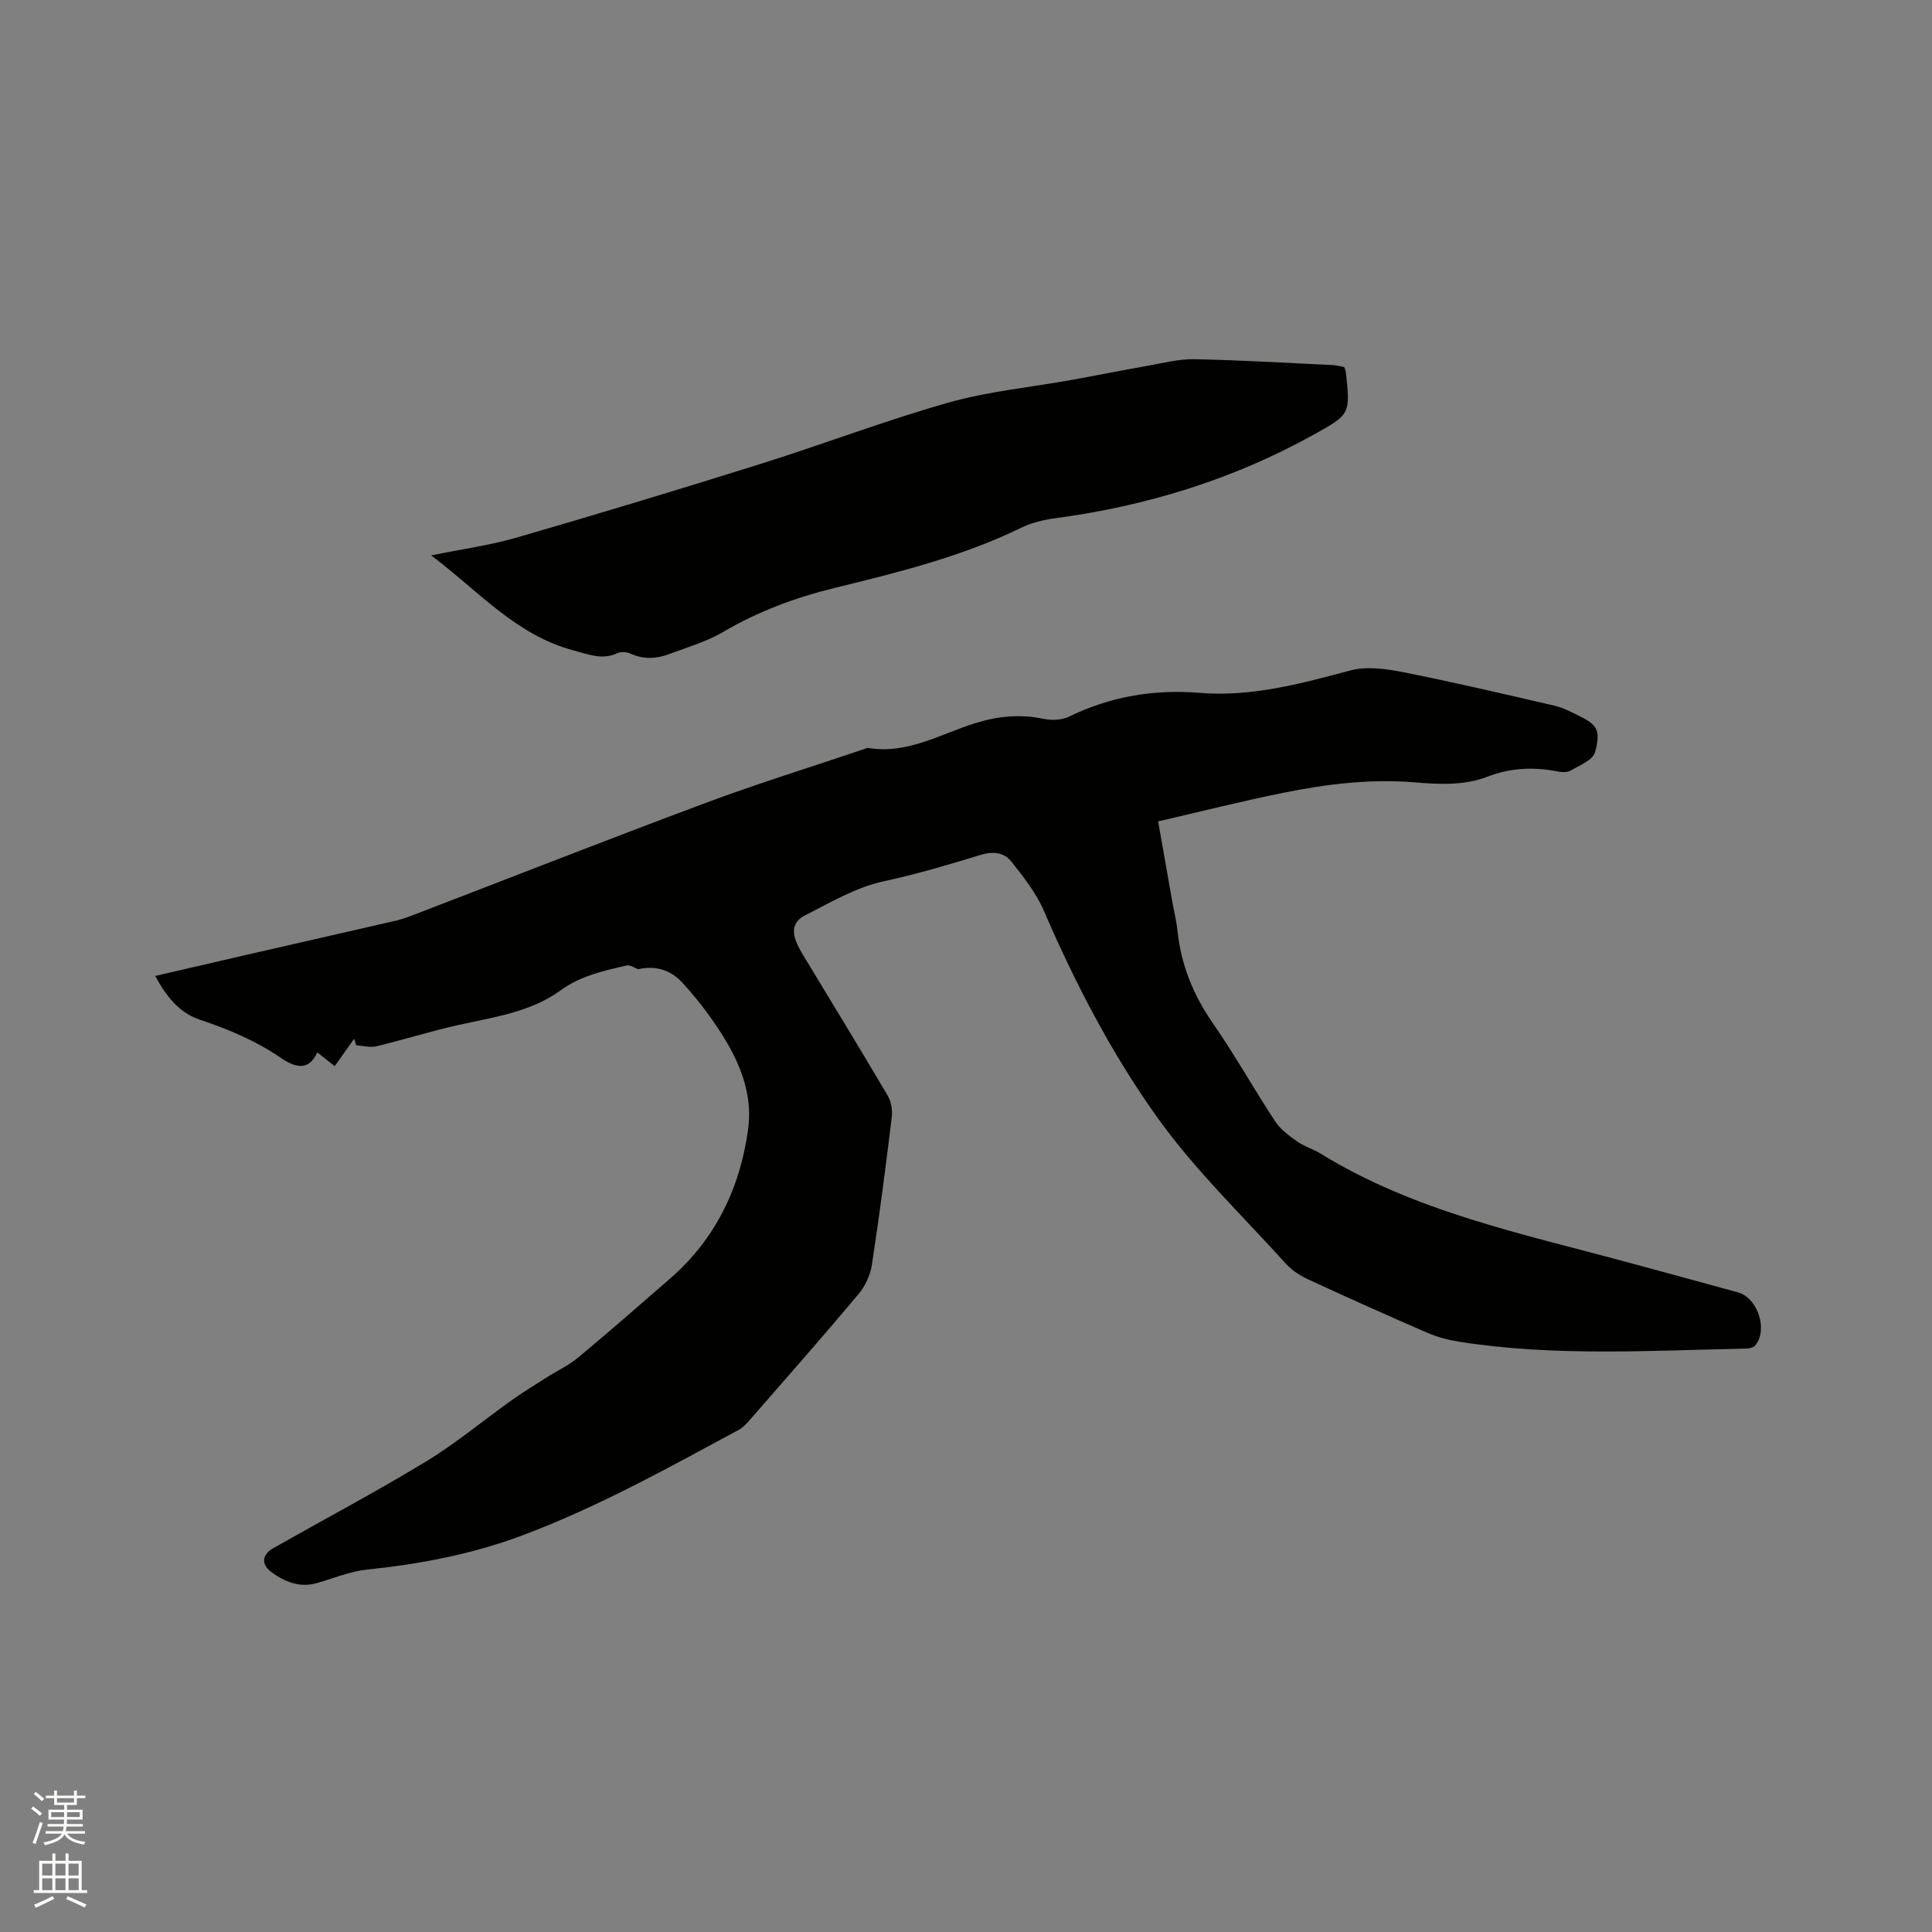 <svg enable-background="new 0 0 400 400" viewBox="0 0 400 400" xmlns="http://www.w3.org/2000/svg"><rect x="0" y="0" width="400" height="400" fill="#808080" stroke="none"/><path d="m6.44 374.46.42-.45c.65.47 1.27.95 1.85 1.44l-.45.49c-.65-.56-1.25-1.06-1.82-1.48m.93 7.33-.63-.26c.55-1.36 1.05-2.8 1.52-4.33.19.1.38.19.59.27-.46 1.29-.95 2.73-1.48 4.32m-.38-10.38.44-.42c.43.34 1.01.82 1.74 1.44l-.49.49c-.53-.51-1.09-1.01-1.69-1.51m2.5.35h1.72v-1.04h.59v1.04h3.52v-1.04h.59v1.04h1.75v.53h-1.75v1.42h-2.03v.97h3.22v2.03h-3.24c0 .35-.01.66-.03.93h3.32v.53h-3.37c-.03.27-.08.58-.15.94h3.96v.53h-3.71c.67.92 1.93 1.48 3.79 1.68-.13.24-.23.44-.29.59-2.13-.38-3.48-1.08-4.04-2.12-.43.97-1.77 1.72-4.03 2.23-.09-.19-.2-.37-.33-.55 2.1-.42 3.37-1.03 3.81-1.83h-3.36v-.53h3.58c.08-.29.13-.61.16-.94h-3.33v-.53h3.39c.02-.27.04-.58.04-.93h-3.23v-2.03h3.25v-.97h-2.07v-1.42h-1.73zm1.12 3.44v1h2.65c.01-.3.02-.44.01-.4v-.25-.35zm1.19-2h3.52v-.91h-3.52zm4.71 2h-2.63v.59c0 .15-.01.28-.01.4h2.64z" fill="#fbfcfa"/><path d="m13.56 383.74h.63v1.52h2.72v6.07h1.13v.6h-11.06v-.6h1.13v-6.07h2.73v-1.52h.63v1.52h2.1v-1.52zm-2.69 8.83.38.56c-1.24.63-2.53 1.25-3.85 1.85-.1-.21-.21-.42-.34-.63 1.36-.55 2.63-1.15 3.81-1.78m-2.13-4.27h2.1v-2.45h-2.1zm0 3.04h2.1v-2.46h-2.1zm2.72-3.04h2.1v-2.45h-2.1zm0 3.04h2.1v-2.46h-2.1zm6.07 3.6c-1.41-.71-2.7-1.3-3.86-1.78l.35-.56c1.45.62 2.75 1.19 3.88 1.72zm-1.25-9.09h-2.1v2.45h2.1zm-2.09 5.49h2.1v-2.46h-2.1z" fill="#fbfcfa"/><g fill="#010100"><path d="m132.13 200.67c-.79-.28-1.67-.94-2.36-.78-4.81 1.11-9.52 2.11-13.78 5.2-6.2 4.5-13.86 5.51-21.2 7.15-5.67 1.27-11.23 3.03-16.88 4.39-1.29.31-2.77-.13-4.16-.22-.14-.45-.29-.89-.43-1.34-1.33 1.88-2.66 3.75-4.02 5.66-1.7-1.34-2.51-1.97-3.61-2.84-1.9 4.26-5.05 2.83-7.58 1.11-5.22-3.58-10.9-5.93-16.86-7.93-4.15-1.4-6.84-4.8-9.12-9.01 6.49-1.5 12.74-2.95 19-4.39 10.32-2.37 20.65-4.71 30.97-7.09 1.13-.26 2.23-.67 3.32-1.08 20.16-7.74 40.25-15.64 60.48-23.19 10.79-4.03 21.82-7.44 32.74-11.13.4-.14.84-.37 1.22-.31 8.02 1.3 14.82-2.88 21.98-5.12 4.84-1.52 9.39-1.94 14.28-.91 1.64.34 3.71.25 5.18-.46 8.61-4.19 17.6-5.71 27.11-4.93 10.75.88 20.94-1.92 31.21-4.65 3.39-.9 7.4-.32 10.96.38 10.47 2.08 20.87 4.52 31.27 6.93 1.73.4 3.37 1.26 4.98 2.05 3.83 1.88 4.65 2.96 3.41 7.57-.44 1.63-3.22 2.74-5.08 3.82-.72.42-1.9.33-2.8.15-4.9-.96-9.7-.71-14.35 1.09-5.03 1.94-10.26 1.58-15.39 1.17-9.09-.72-18 .38-26.83 2.16-8.6 1.73-17.12 3.89-26.01 5.94.99 5.62 1.91 10.9 2.85 16.18.39 2.19.93 4.36 1.17 6.57.74 6.99 3.26 13.19 7.28 18.99 4.58 6.61 8.52 13.67 12.95 20.4 1.09 1.66 2.88 2.95 4.54 4.13 1.45 1.03 3.26 1.54 4.79 2.48 19.55 12.05 41.75 16.6 63.48 22.5 7.66 2.08 15.33 4.14 22.98 6.26 4.09 1.13 6.26 7.68 3.61 10.97-.36.45-1.26.66-1.92.67-19.8.4-39.64 1.68-59.35-1.41-2.27-.36-4.56-.96-6.66-1.87-8.26-3.58-16.47-7.26-24.64-11.04-1.68-.78-3.38-1.87-4.61-3.23-9.02-9.98-18.84-19.4-26.62-30.27-9.46-13.23-17.02-27.78-23.5-42.81-1.59-3.69-4.21-7-6.73-10.19-1.51-1.91-3.78-2.18-6.35-1.4-6.58 2.01-13.19 3.99-19.91 5.43-6.04 1.3-11.15 4.42-16.51 7.12-2.35 1.19-2.69 3.14-1.8 5.38.46 1.17 1.11 2.27 1.77 3.35 5.74 9.52 11.56 19 17.2 28.58.72 1.23 1 3 .83 4.44-1.24 10.2-2.55 20.4-4.11 30.56-.33 2.14-1.39 4.44-2.79 6.1-7.36 8.77-14.93 17.37-22.46 26-.69.79-1.44 1.61-2.34 2.1-14.73 7.93-29.35 16.09-45.09 21.95-10.3 3.83-20.97 5.83-31.87 6.97-3.51.37-6.91 1.8-10.35 2.79-3.49 1-6.51-.2-9.26-2.14-2.36-1.67-2.21-3.72.28-5.13 10.51-5.95 21.19-11.61 31.51-17.87 6.22-3.78 11.86-8.5 17.8-12.73 2.3-1.64 4.72-3.11 7.1-4.63 2.21-1.41 4.65-2.54 6.65-4.2 6.44-5.35 12.74-10.88 19.06-16.37 9.39-8.16 14.47-18.78 16.12-30.83 1.23-8.99-3.06-16.68-8.18-23.78-1.67-2.32-3.51-4.53-5.44-6.64-2.57-2.88-6.02-3.52-9.13-2.77z"/><path d="m89.26 114.99c6.37-1.3 12.16-2.08 17.71-3.69 16.86-4.89 33.67-9.97 50.43-15.23 13.02-4.09 25.8-8.98 38.91-12.7 8.28-2.35 16.99-3.17 25.5-4.7 5.3-.96 10.57-2.02 15.87-2.95 3.19-.56 6.41-1.41 9.6-1.35 9.53.19 19.05.76 28.57 1.21.83.04 1.65.27 2.46.41.14.41.3.69.33.99.95 8.76.96 8.79-6.74 13.06-16.69 9.25-34.58 14.74-53.46 17.26-2.38.32-4.84.91-6.98 1.95-12.28 5.99-25.45 9.24-38.59 12.46-8.2 2-15.9 4.87-23.19 9.15-3.42 2.01-7.36 3.13-11.11 4.55-2.64 1-5.3 1.15-8-.07-.77-.35-1.96-.47-2.7-.12-3.19 1.49-5.99.26-9.09-.55-11.95-3.15-19.69-12.31-29.52-19.68z"/></g></svg>
